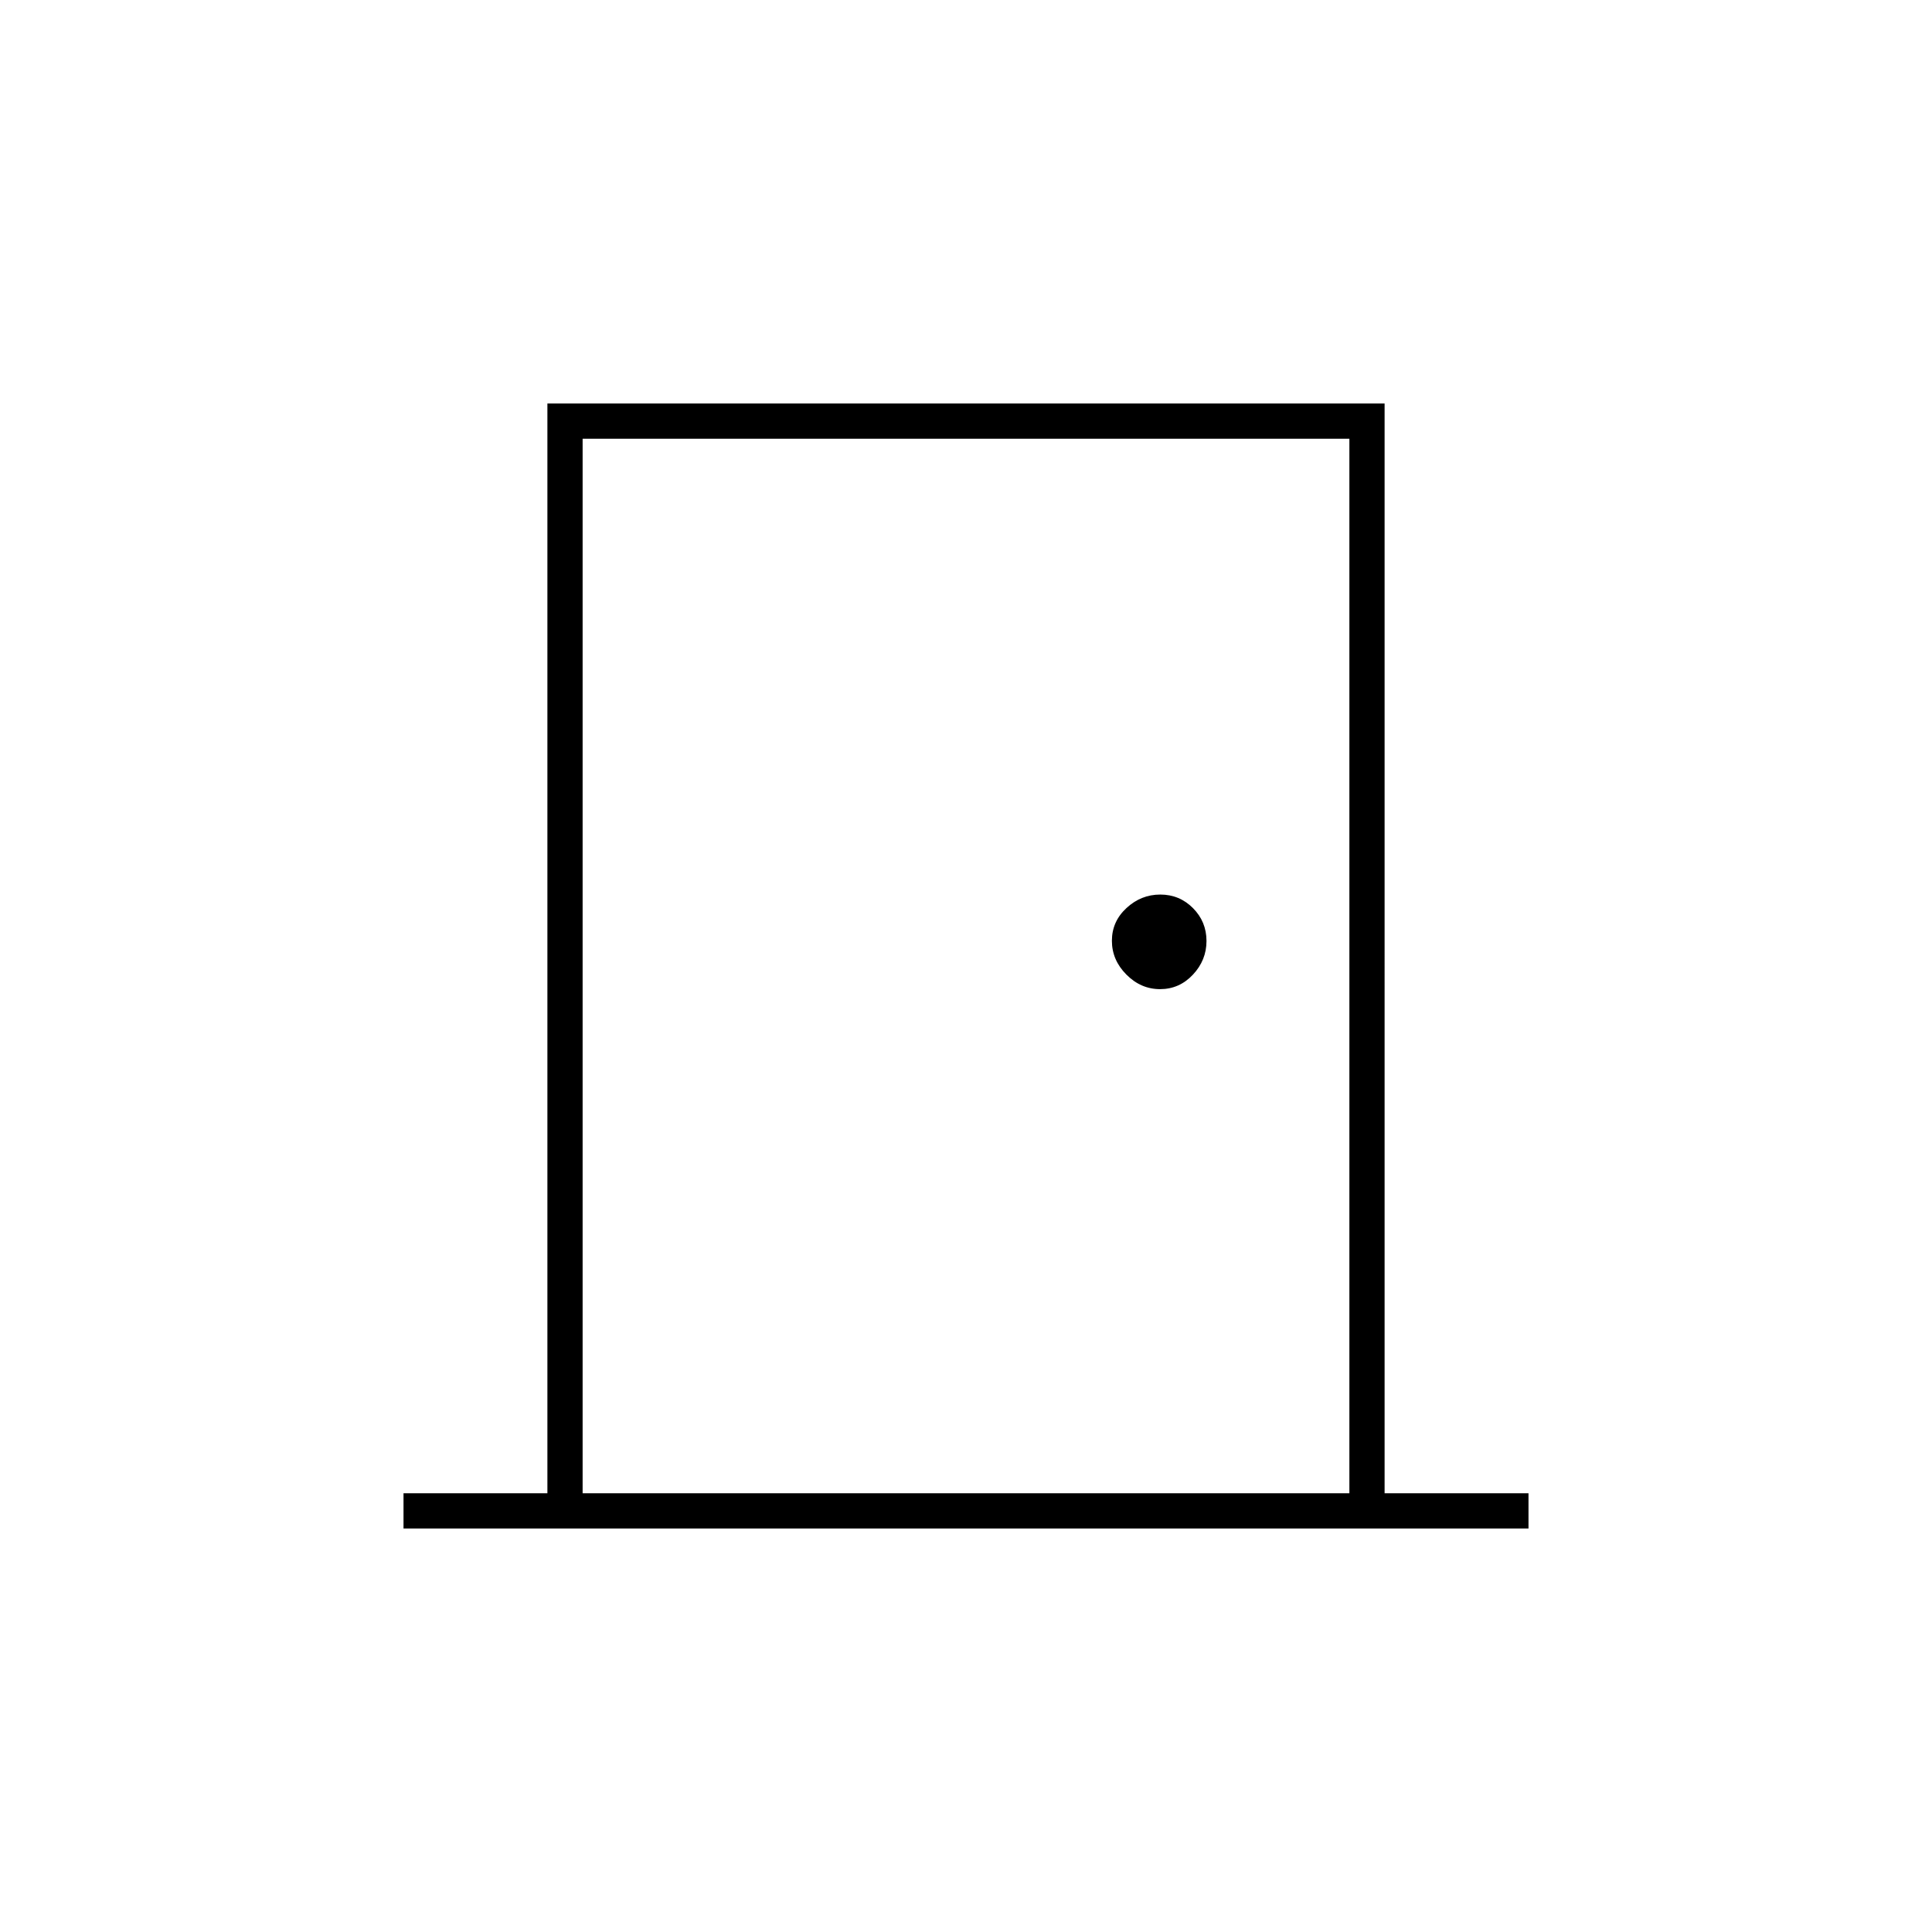 <svg xmlns="http://www.w3.org/2000/svg" height="20" viewBox="0 -960 960 960" width="20"><path d="M200.5-200.5V-218H272v-541.5h416V-218h71.5v17.5h-559Zm89-17.5h381v-524h-381v524Zm286.94-250.5q9.56 0 16.31-7.19 6.75-7.19 6.75-16.75 0-9.56-6.7-16.31-6.69-6.75-16.26-6.75-9.56 0-16.8 6.7-7.24 6.69-7.24 16.26 0 9.56 7.19 16.8t16.75 7.24ZM289.5-742v524-524Z"/></svg>